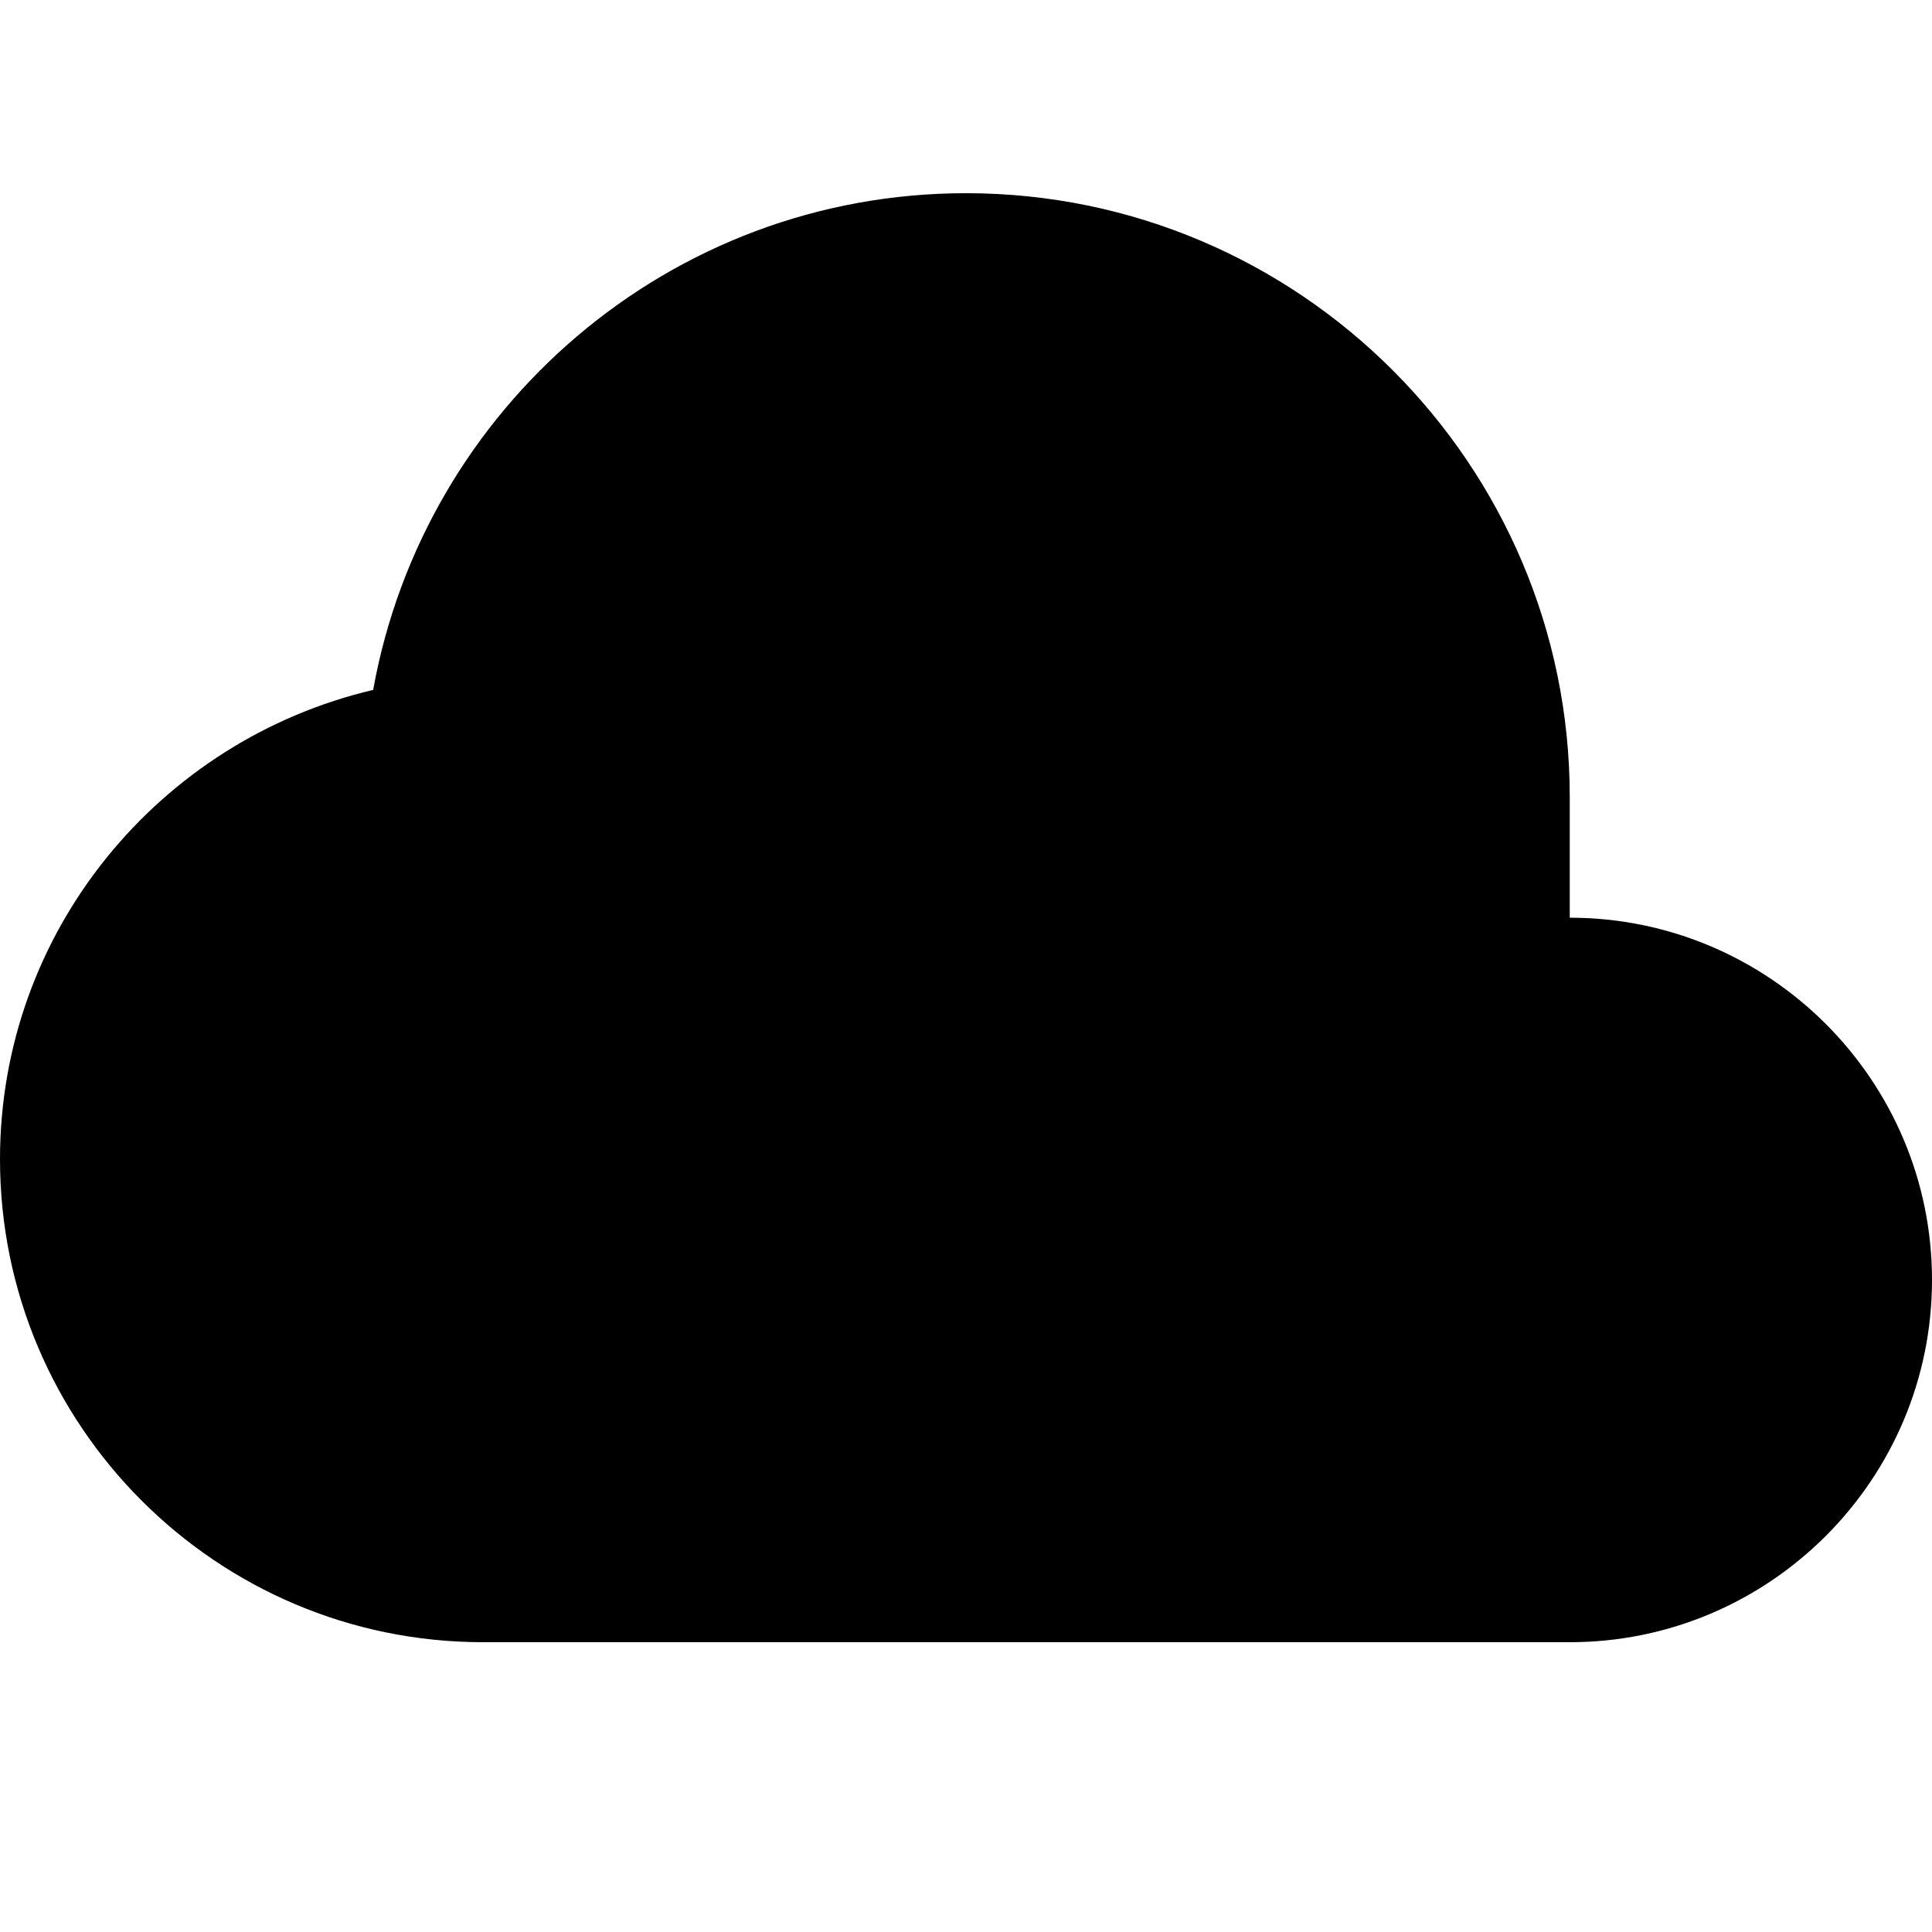 <?xml version="1.0" encoding="UTF-8" standalone="no"?>
<svg width="20px" height="20px" viewBox="0 0 20 20" version="1.1" xmlns="http://www.w3.org/2000/svg" xmlns:xlink="http://www.w3.org/1999/xlink">
  <!-- Generator: Sketch 3.6.1 (26313) - http://www.bohemiancoding.com/sketch -->
  <title>cloud_active</title>
  <desc>Created with Sketch.</desc>
  <defs></defs>
  <g id="Page-3" stroke="none" stroke-width="1" fill="none" fill-rule="evenodd">
    <g id="Icons" transform="translate(-17, -86)" fill="#000000">
      <path d="M33.25,94.25 L33.25,94.25 L33.25,95.5 C35.318,95.5 37,97.183 37,99.25 C37,101.317 35.318,103 33.25,103 L22,103 C19.242,103 17,100.757 17,98 C17,95.636 18.654,93.661 20.863,93.142 C21.387,90.225 23.933,88 27,88 C30.446,88 33.25,90.804 33.25,94.25 L33.25,94.25 Z" id="Mask-Copy-3"></path>
    </g>
  </g>
</svg>